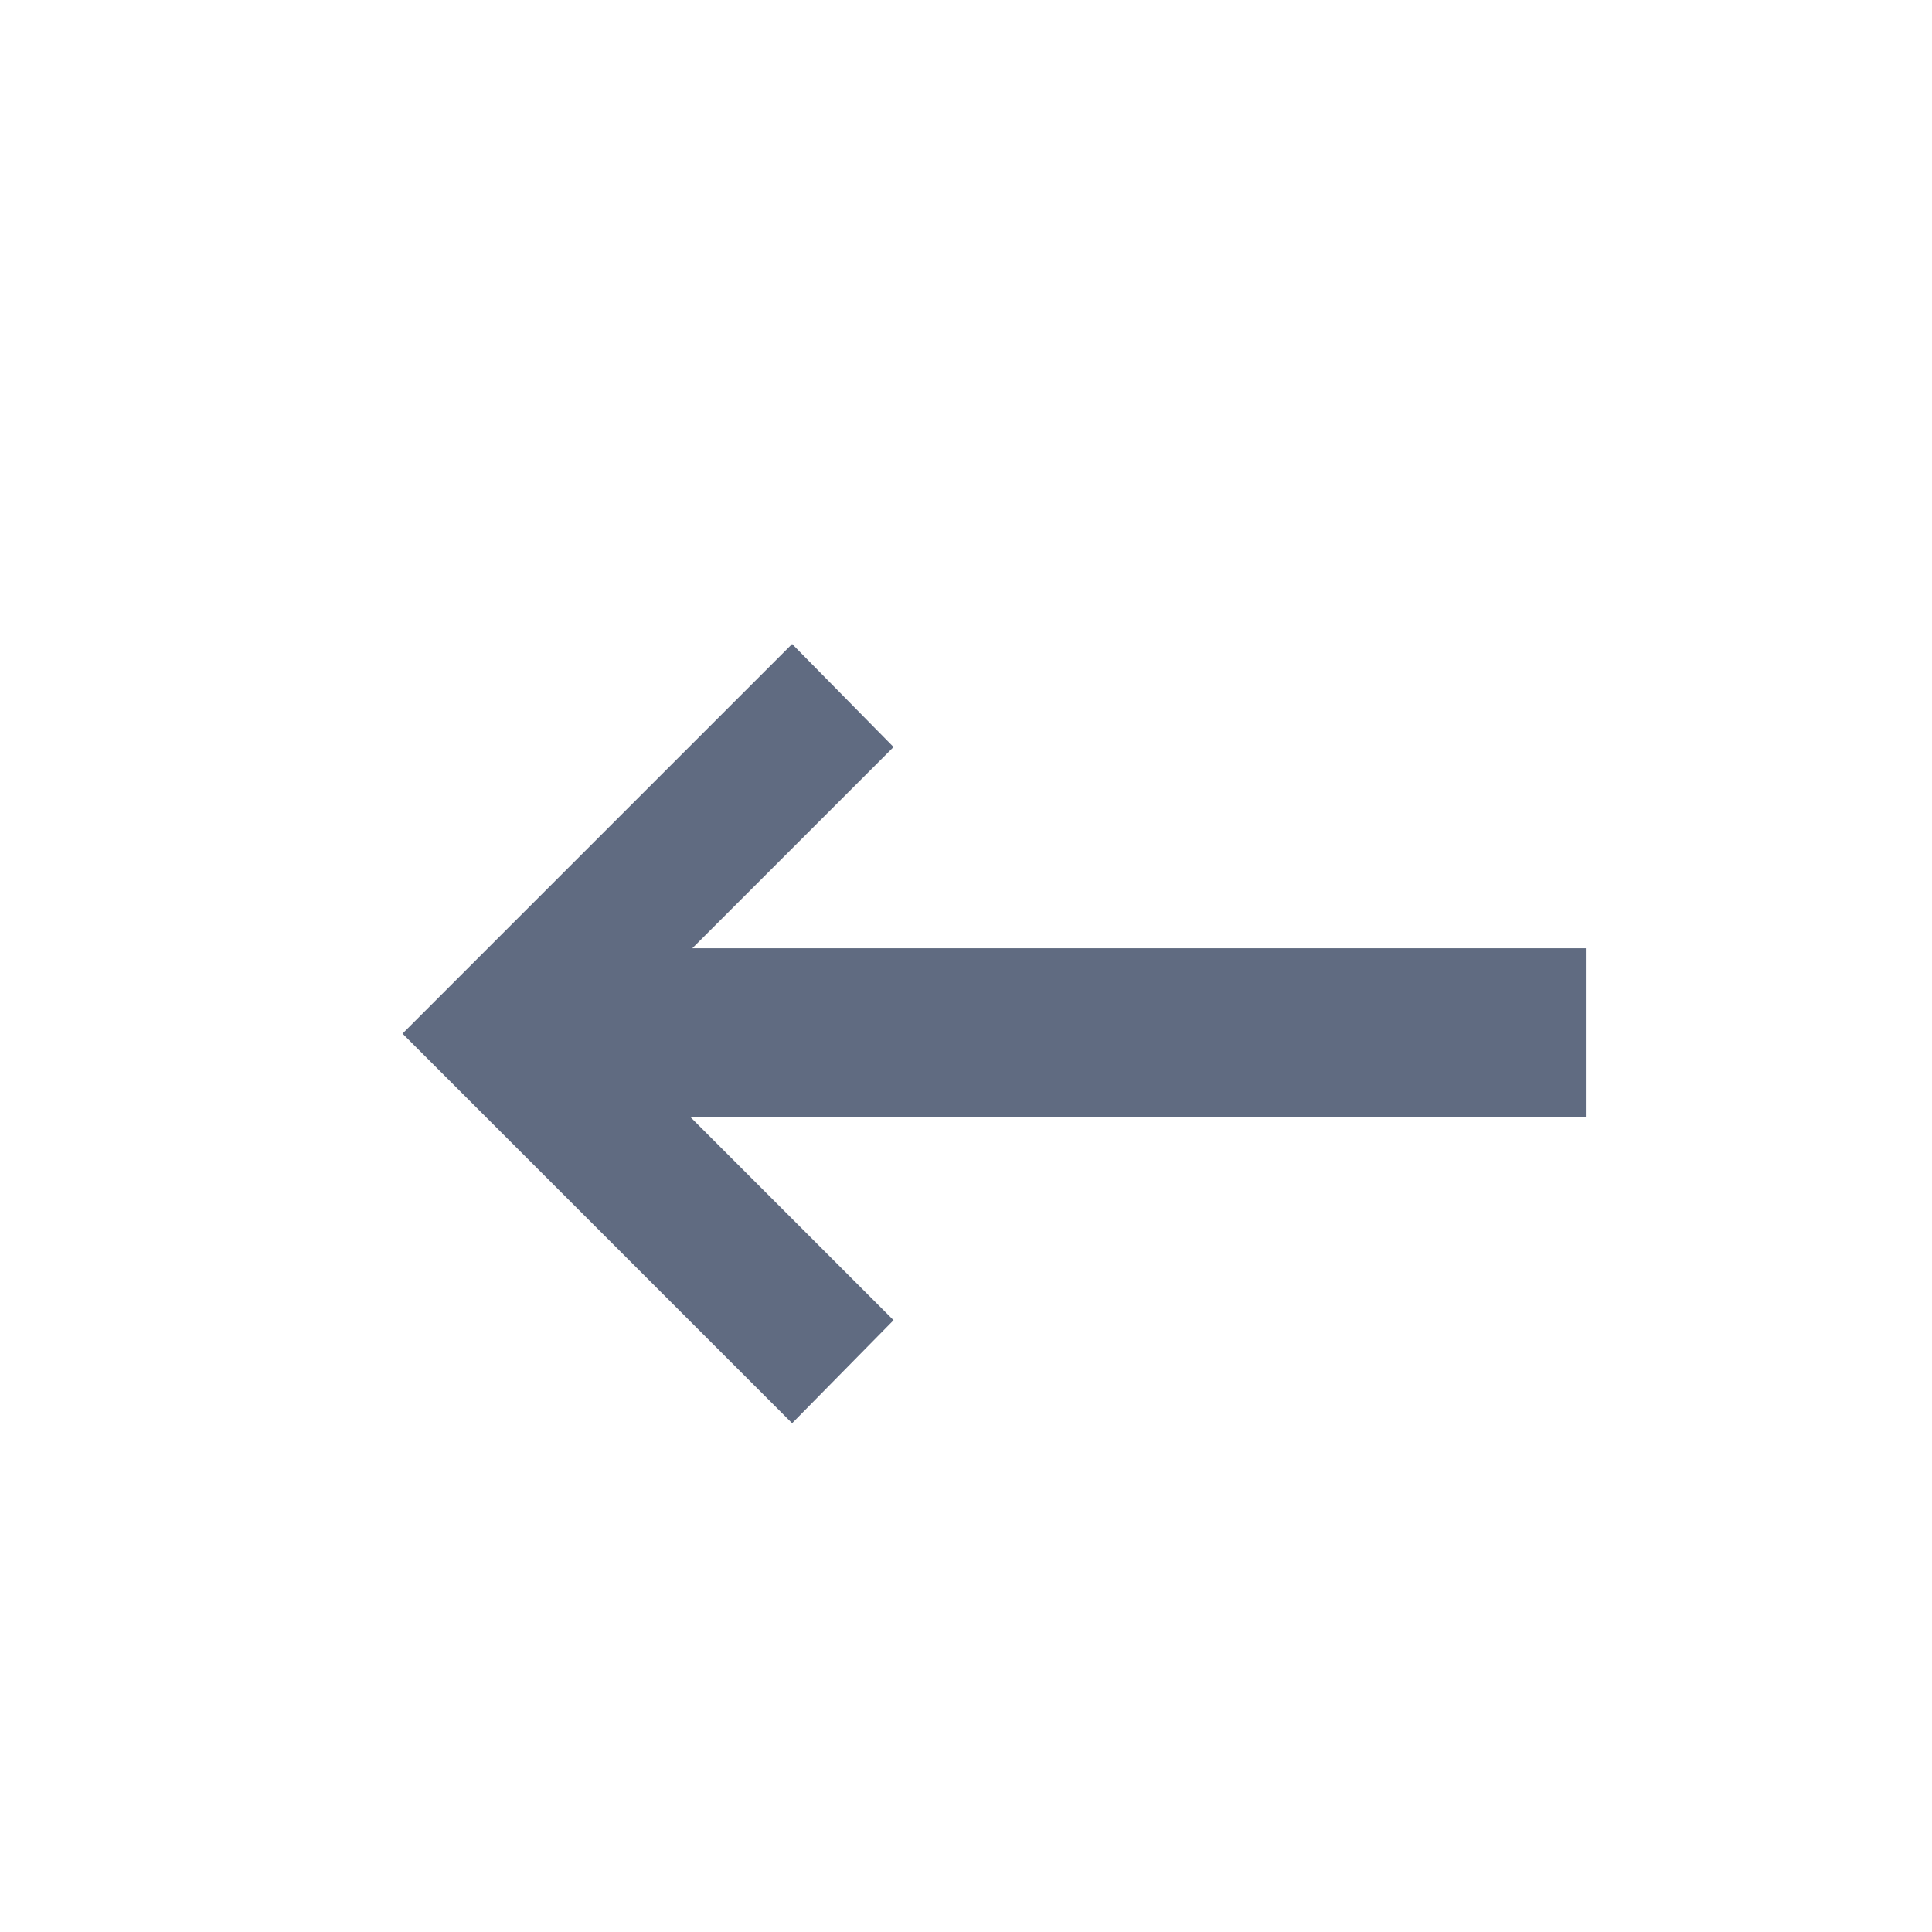 <svg width="24" height="24" viewBox="0 0 24 24" fill="none" xmlns="http://www.w3.org/2000/svg">
<g clip-path="url(#clip0_1_1286)">
<mask id="mask0_1_1286" style="mask-type:alpha" maskUnits="userSpaceOnUse" x="0" y="0" width="24" height="24">
<rect width="24" height="24" fill="#D9D9D9"/>
</mask>
<g mask="url(#mask0_1_1286)">
<path d="M19.7 13.88H8.58L11.1 16.4L9.84 17.68L5 12.84L9.84 8L11.1 9.28L8.6 11.78H19.7V13.88Z" fill="#606B81"/>
</g>
</g>
<defs>
<clipPath id="clip0_1_1286">
<rect width="24" height="24" fill="white"/>
</clipPath>
</defs>
</svg>
